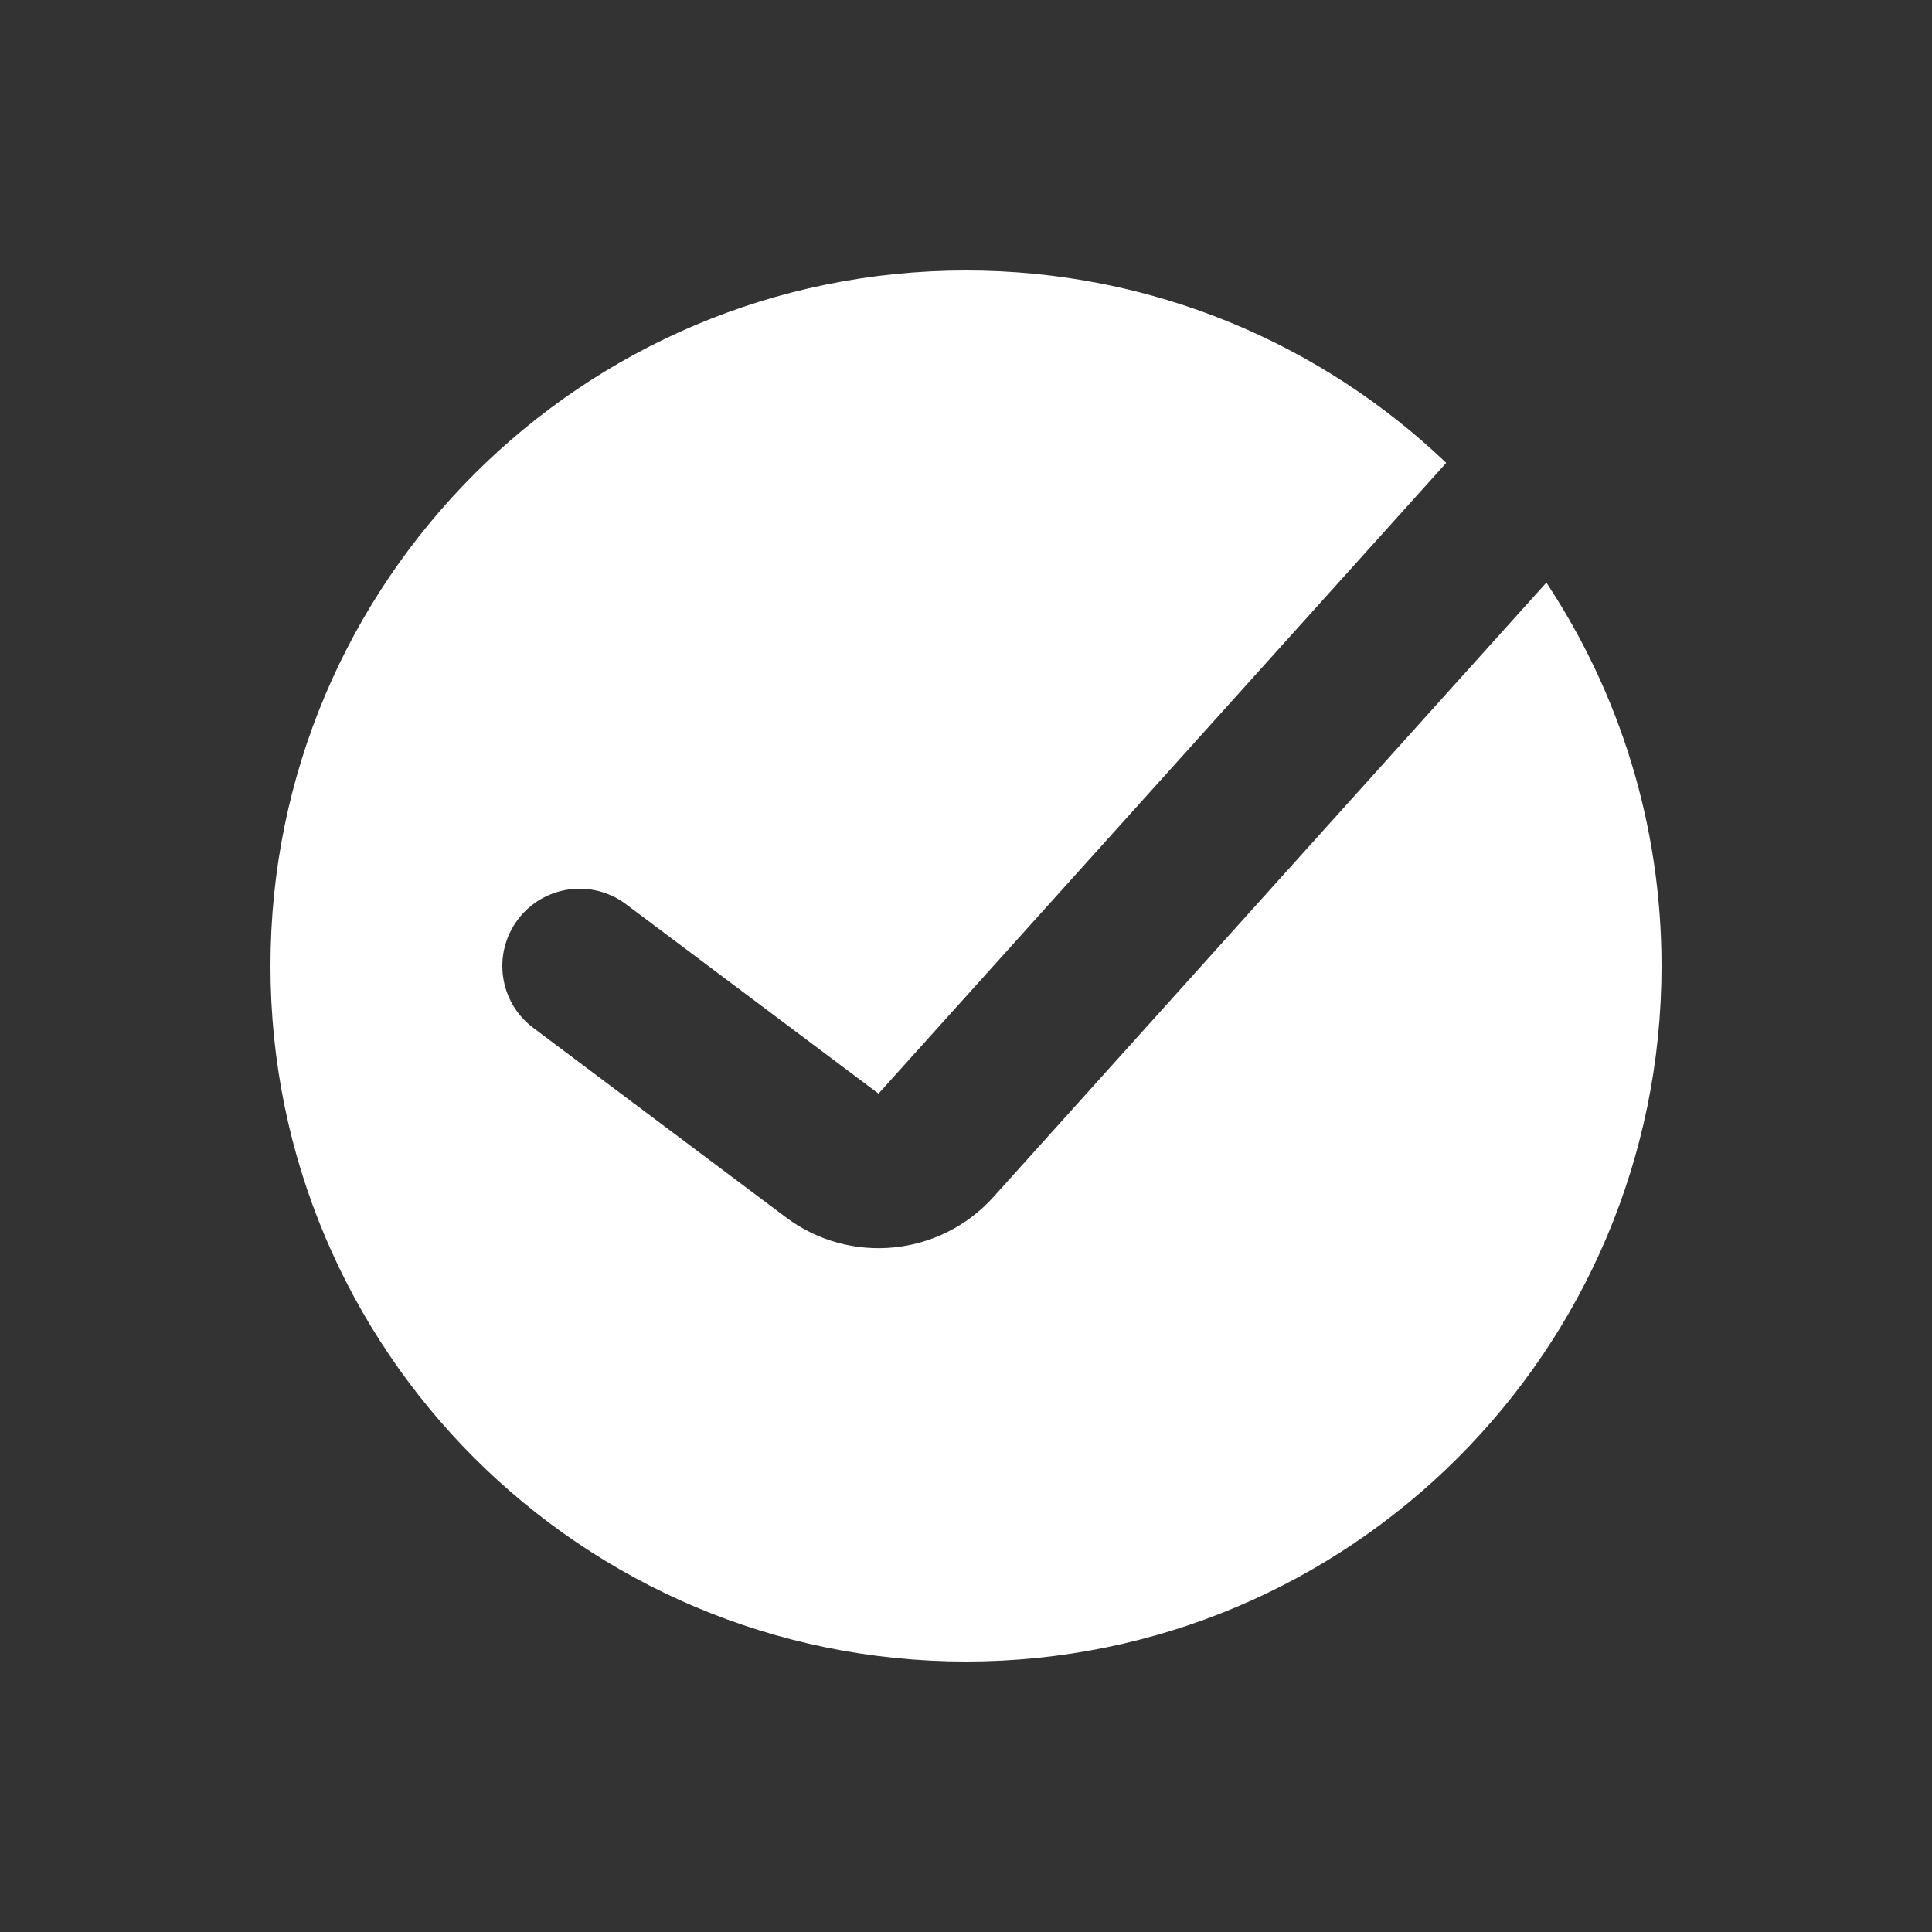 <svg width="25" height="25" viewBox="0 0 25 25" fill="none" xmlns="http://www.w3.org/2000/svg">
<rect x="0" y="0" width="25" height="25" fill="#333333" stroke="none"/>
<g id="Done_ring_round_fill">
<path id="Subtract" fill-rule="evenodd" clip-rule="evenodd" d="M12.5 21.5C17.471 21.5 21.5 17.471 21.5 12.5C21.5 10.667 20.952 8.961 20.01 7.539L12.855 15.489C12.162 16.259 10.997 16.373 10.168 15.751L6.9 13.3C6.458 12.969 6.369 12.342 6.7 11.9C7.031 11.458 7.658 11.369 8.1 11.7L11.368 14.151L18.714 5.99C17.099 4.447 14.91 3.5 12.5 3.5C7.529 3.5 3.5 7.529 3.5 12.5C3.5 17.471 7.529 21.5 12.5 21.5Z" fill="white"/>
</g>
</svg>
